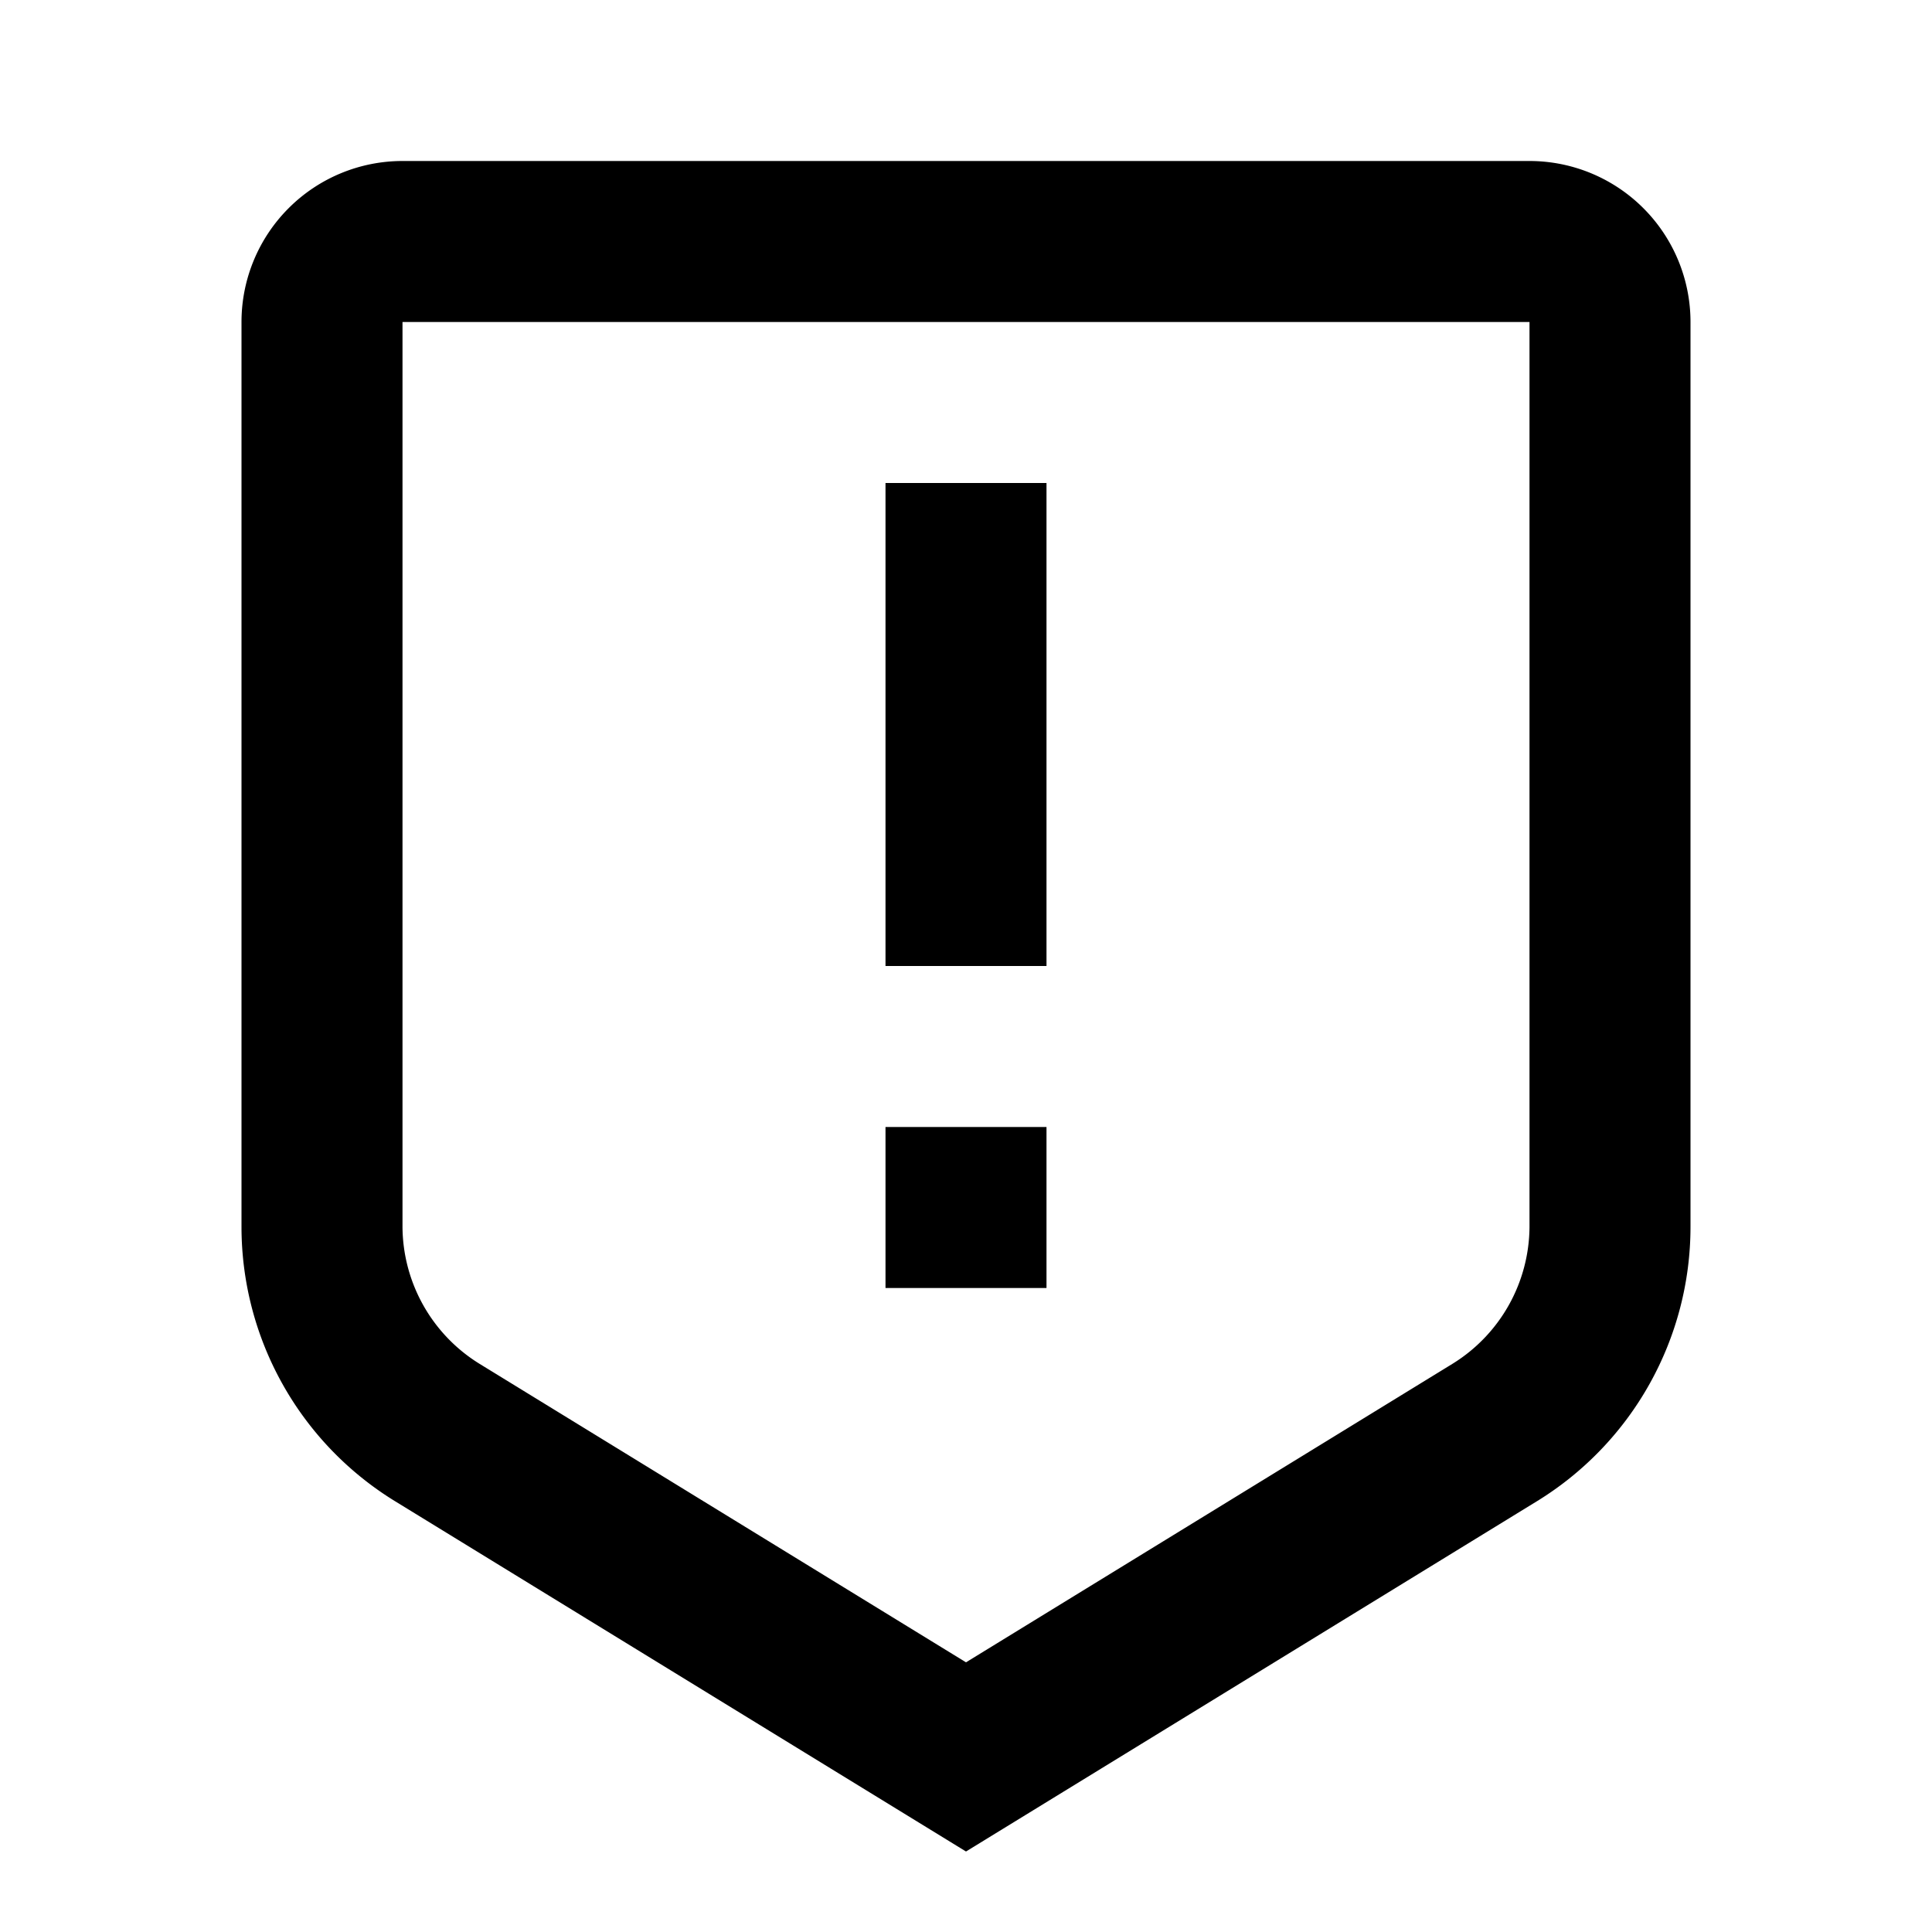 <svg xmlns="http://www.w3.org/2000/svg" id="secure_alert" width="24" height="24"><path fill="none" d="M0 0h24v24H0z"/><path d="M11 6h2v6h-2zm2 10h-2v-2h2z"/><path d="M19 4v11.24a2.013 2.013 0 0 1-.954 1.7L12 20.65l-6.046-3.71A2.013 2.013 0 0 1 5 15.24V4h14m0-2H5a2 2 0 0 0-2 2v11.24a4 4 0 0 0 1.908 3.409L12 23l7.092-4.351A4 4 0 0 0 21 15.24V4a2 2 0 0 0-2-2Z"/></svg>